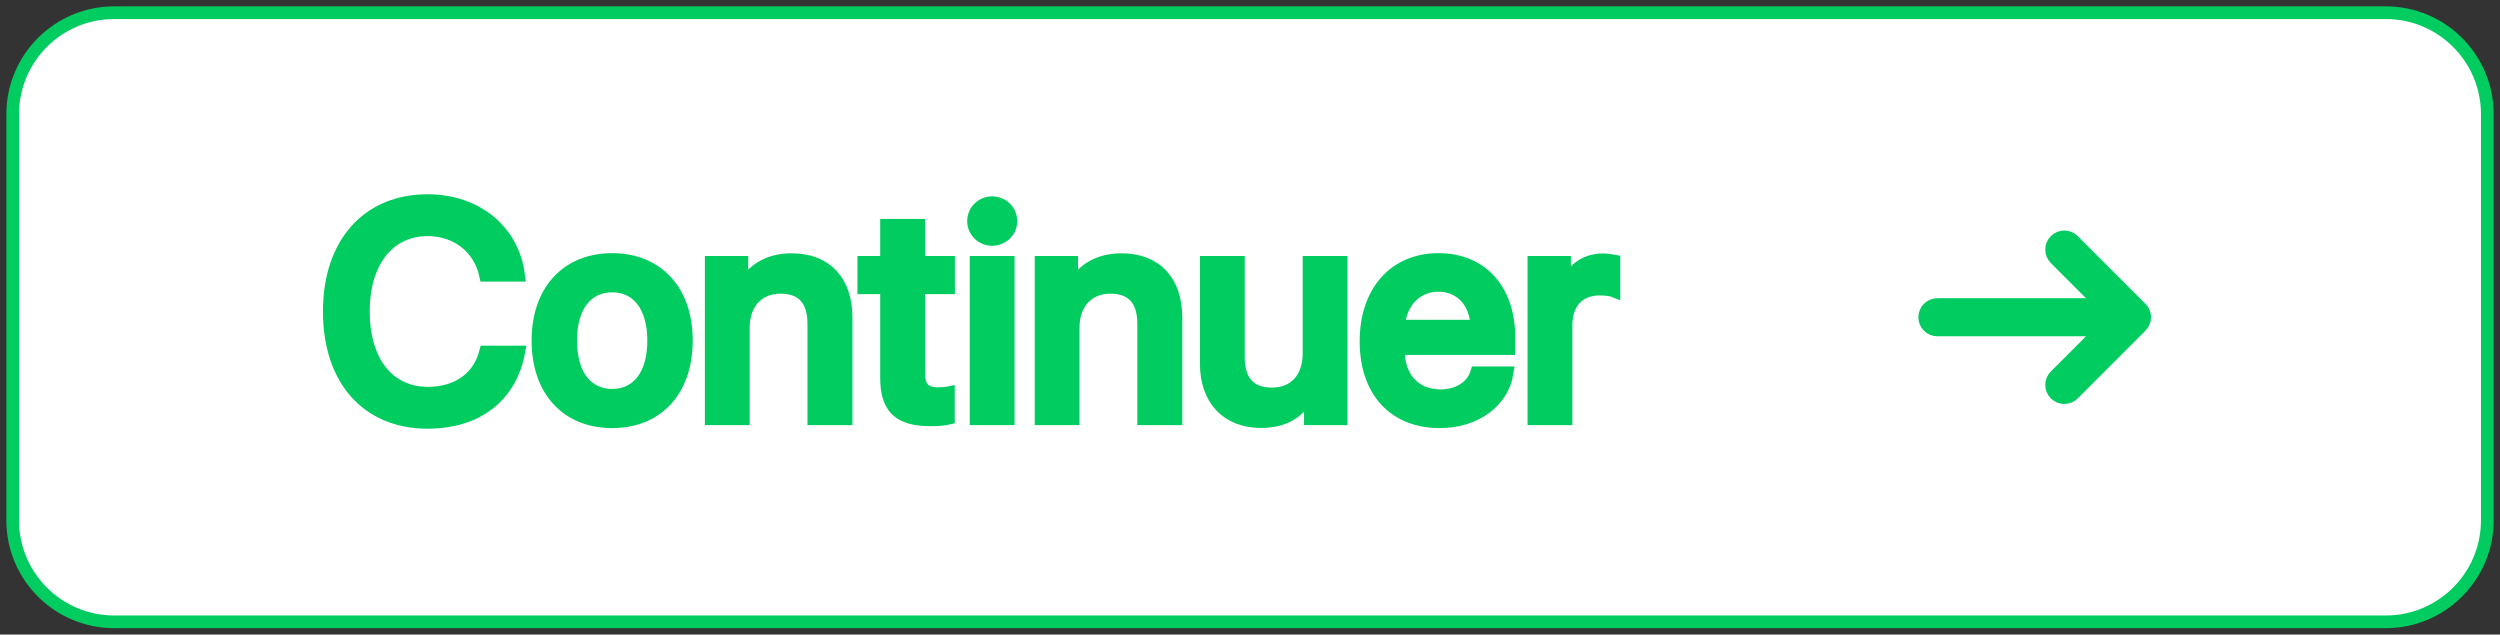 <svg width="197" height="50" viewBox="0 0 197 50" fill="none" xmlns="http://www.w3.org/2000/svg">
<rect x="0" y="0" width="197" height="50" fill="#333333" stroke="none"/>
<path d="M1 9C1 4.582 4.582 1 9 1H188C192.418 1 196 4.582 196 9V41C196 45.418 192.418 49 188 49H9C4.582 49 1 45.418 1 41V9Z" fill="white"/>
<path d="M33.695 33.281C28.949 33.281 25.949 29.93 25.949 24.539C25.949 19.184 28.973 15.809 33.695 15.809C37.527 15.809 40.422 18.164 40.867 21.691H38.266C37.797 19.523 35.992 18.105 33.695 18.105C30.625 18.105 28.633 20.625 28.633 24.539C28.633 28.488 30.602 30.984 33.707 30.984C36.062 30.984 37.738 29.777 38.266 27.738H40.879C40.234 31.23 37.586 33.281 33.695 33.281Z" fill="#00CC60"/>
<path d="M48.238 33.234C44.711 33.234 42.391 30.809 42.391 26.836C42.391 22.875 44.723 20.449 48.238 20.449C51.754 20.449 54.086 22.875 54.086 26.836C54.086 30.809 51.766 33.234 48.238 33.234ZM48.238 31.148C50.23 31.148 51.508 29.578 51.508 26.836C51.508 24.105 50.219 22.535 48.238 22.535C46.258 22.535 44.969 24.105 44.969 26.836C44.969 29.578 46.258 31.148 48.238 31.148Z" fill="#00CC60"/>
<path d="M56.043 33V20.672H58.457V22.734H58.516C59.184 21.328 60.496 20.461 62.395 20.461C65.113 20.461 66.672 22.195 66.672 25.02V33H64.129V25.512C64.129 23.66 63.262 22.641 61.504 22.641C59.723 22.641 58.574 23.906 58.574 25.816V33H56.043Z" fill="#00CC60"/>
<path d="M69.859 17.754H72.402V20.672H74.746V22.676H72.402V29.473C72.402 30.539 72.871 31.02 73.902 31.02C74.16 31.02 74.57 30.996 74.734 30.961V32.965C74.453 33.035 73.891 33.082 73.328 33.082C70.832 33.082 69.859 32.133 69.859 29.754V22.676H68.066V20.672H69.859V17.754Z" fill="#00CC60"/>
<path d="M76.914 33V20.672H79.445V33H76.914ZM78.18 18.867C77.371 18.867 76.715 18.223 76.715 17.426C76.715 16.617 77.371 15.973 78.18 15.973C79 15.973 79.656 16.617 79.656 17.426C79.656 18.223 79 18.867 78.18 18.867Z" fill="#00CC60"/>
<path d="M82.035 33V20.672H84.449V22.734H84.508C85.176 21.328 86.488 20.461 88.387 20.461C91.106 20.461 92.664 22.195 92.664 25.02V33H90.121V25.512C90.121 23.66 89.254 22.641 87.496 22.641C85.715 22.641 84.566 23.906 84.566 25.816V33H82.035Z" fill="#00CC60"/>
<path d="M105.684 20.672V33H103.258V30.914H103.199C102.52 32.391 101.266 33.223 99.379 33.223C96.695 33.223 95.055 31.477 95.055 28.652V20.672H97.586V28.16C97.586 30.035 98.477 31.043 100.223 31.043C102.051 31.043 103.152 29.777 103.152 27.855V20.672H105.684Z" fill="#00CC60"/>
<path d="M113.348 22.488C111.578 22.488 110.336 23.836 110.207 25.699H116.371C116.312 23.812 115.117 22.488 113.348 22.488ZM116.359 29.379H118.762C118.41 31.629 116.277 33.234 113.453 33.234C109.832 33.234 107.641 30.785 107.641 26.895C107.641 23.027 109.867 20.449 113.348 20.449C116.77 20.449 118.902 22.863 118.902 26.602V27.469H110.195V27.621C110.195 29.766 111.484 31.184 113.512 31.184C114.953 31.184 116.02 30.457 116.359 29.379Z" fill="#00CC60"/>
<path d="M120.871 33V20.672H123.285V22.77H123.344C123.754 21.328 124.855 20.473 126.309 20.473C126.672 20.473 126.988 20.531 127.176 20.566V22.922C126.977 22.84 126.531 22.781 126.039 22.781C124.41 22.781 123.402 23.871 123.402 25.617V33H120.871Z" fill="#00CC60"/>
<path d="M161.96 20.374C161.569 19.983 161.569 19.35 161.96 18.96C162.35 18.569 162.983 18.569 163.374 18.96L168.707 24.293C169.098 24.683 169.098 25.317 168.707 25.707L163.374 31.04C162.983 31.431 162.35 31.431 161.96 31.04C161.569 30.65 161.569 30.017 161.96 29.626L165.586 26H152.667C152.114 26 151.667 25.552 151.667 25C151.667 24.448 152.114 24 152.667 24H165.586L161.96 20.374Z" fill="#00CC60"/>
<path d="M1 9C1 4.582 4.582 1 9 1H188C192.418 1 196 4.582 196 9V41C196 45.418 192.418 49 188 49H9C4.582 49 1 45.418 1 41V9Z" stroke="#00CC60" stroke-linecap="round"/>
<path d="M33.695 33.281C28.949 33.281 25.949 29.93 25.949 24.539C25.949 19.184 28.973 15.809 33.695 15.809C37.527 15.809 40.422 18.164 40.867 21.691H38.266C37.797 19.523 35.992 18.105 33.695 18.105C30.625 18.105 28.633 20.625 28.633 24.539C28.633 28.488 30.602 30.984 33.707 30.984C36.062 30.984 37.738 29.777 38.266 27.738H40.879C40.234 31.23 37.586 33.281 33.695 33.281Z" stroke="#00CC60" stroke-linecap="round"/>
<path d="M48.238 33.234C44.711 33.234 42.391 30.809 42.391 26.836C42.391 22.875 44.723 20.449 48.238 20.449C51.754 20.449 54.086 22.875 54.086 26.836C54.086 30.809 51.766 33.234 48.238 33.234ZM48.238 31.148C50.23 31.148 51.508 29.578 51.508 26.836C51.508 24.105 50.219 22.535 48.238 22.535C46.258 22.535 44.969 24.105 44.969 26.836C44.969 29.578 46.258 31.148 48.238 31.148Z" stroke="#00CC60" stroke-linecap="round"/>
<path d="M56.043 33V20.672H58.457V22.734H58.516C59.184 21.328 60.496 20.461 62.395 20.461C65.113 20.461 66.672 22.195 66.672 25.02V33H64.129V25.512C64.129 23.66 63.262 22.641 61.504 22.641C59.723 22.641 58.574 23.906 58.574 25.816V33H56.043Z" stroke="#00CC60" stroke-linecap="round"/>
<path d="M69.859 17.754H72.402V20.672H74.746V22.676H72.402V29.473C72.402 30.539 72.871 31.02 73.902 31.02C74.16 31.02 74.57 30.996 74.734 30.961V32.965C74.453 33.035 73.891 33.082 73.328 33.082C70.832 33.082 69.859 32.133 69.859 29.754V22.676H68.066V20.672H69.859V17.754Z" stroke="#00CC60" stroke-linecap="round"/>
<path d="M76.914 33V20.672H79.445V33H76.914ZM78.18 18.867C77.371 18.867 76.715 18.223 76.715 17.426C76.715 16.617 77.371 15.973 78.18 15.973C79 15.973 79.656 16.617 79.656 17.426C79.656 18.223 79 18.867 78.18 18.867Z" stroke="#00CC60" stroke-linecap="round"/>
<path d="M82.035 33V20.672H84.449V22.734H84.508C85.176 21.328 86.488 20.461 88.387 20.461C91.106 20.461 92.664 22.195 92.664 25.02V33H90.121V25.512C90.121 23.66 89.254 22.641 87.496 22.641C85.715 22.641 84.566 23.906 84.566 25.816V33H82.035Z" stroke="#00CC60" stroke-linecap="round"/>
<path d="M105.684 20.672V33H103.258V30.914H103.199C102.52 32.391 101.266 33.223 99.379 33.223C96.695 33.223 95.055 31.477 95.055 28.652V20.672H97.586V28.16C97.586 30.035 98.477 31.043 100.223 31.043C102.051 31.043 103.152 29.777 103.152 27.855V20.672H105.684Z" stroke="#00CC60" stroke-linecap="round"/>
<path d="M113.348 22.488C111.578 22.488 110.336 23.836 110.207 25.699H116.371C116.312 23.812 115.117 22.488 113.348 22.488ZM116.359 29.379H118.762C118.41 31.629 116.277 33.234 113.453 33.234C109.832 33.234 107.641 30.785 107.641 26.895C107.641 23.027 109.867 20.449 113.348 20.449C116.77 20.449 118.902 22.863 118.902 26.602V27.469H110.195V27.621C110.195 29.766 111.484 31.184 113.512 31.184C114.953 31.184 116.02 30.457 116.359 29.379Z" stroke="#00CC60" stroke-linecap="round"/>
<path d="M120.871 33V20.672H123.285V22.77H123.344C123.754 21.328 124.855 20.473 126.309 20.473C126.672 20.473 126.988 20.531 127.176 20.566V22.922C126.977 22.84 126.531 22.781 126.039 22.781C124.41 22.781 123.402 23.871 123.402 25.617V33H120.871Z" stroke="#00CC60" stroke-linecap="round"/>
<path d="M161.96 20.374C161.569 19.983 161.569 19.35 161.96 18.96C162.35 18.569 162.983 18.569 163.374 18.96L168.707 24.293C169.098 24.683 169.098 25.317 168.707 25.707L163.374 31.04C162.983 31.431 162.35 31.431 161.96 31.04C161.569 30.65 161.569 30.017 161.96 29.626L165.586 26H152.667C152.114 26 151.667 25.552 151.667 25C151.667 24.448 152.114 24 152.667 24H165.586L161.96 20.374Z" stroke="#00CC60" stroke-linecap="round"/>
</svg>
